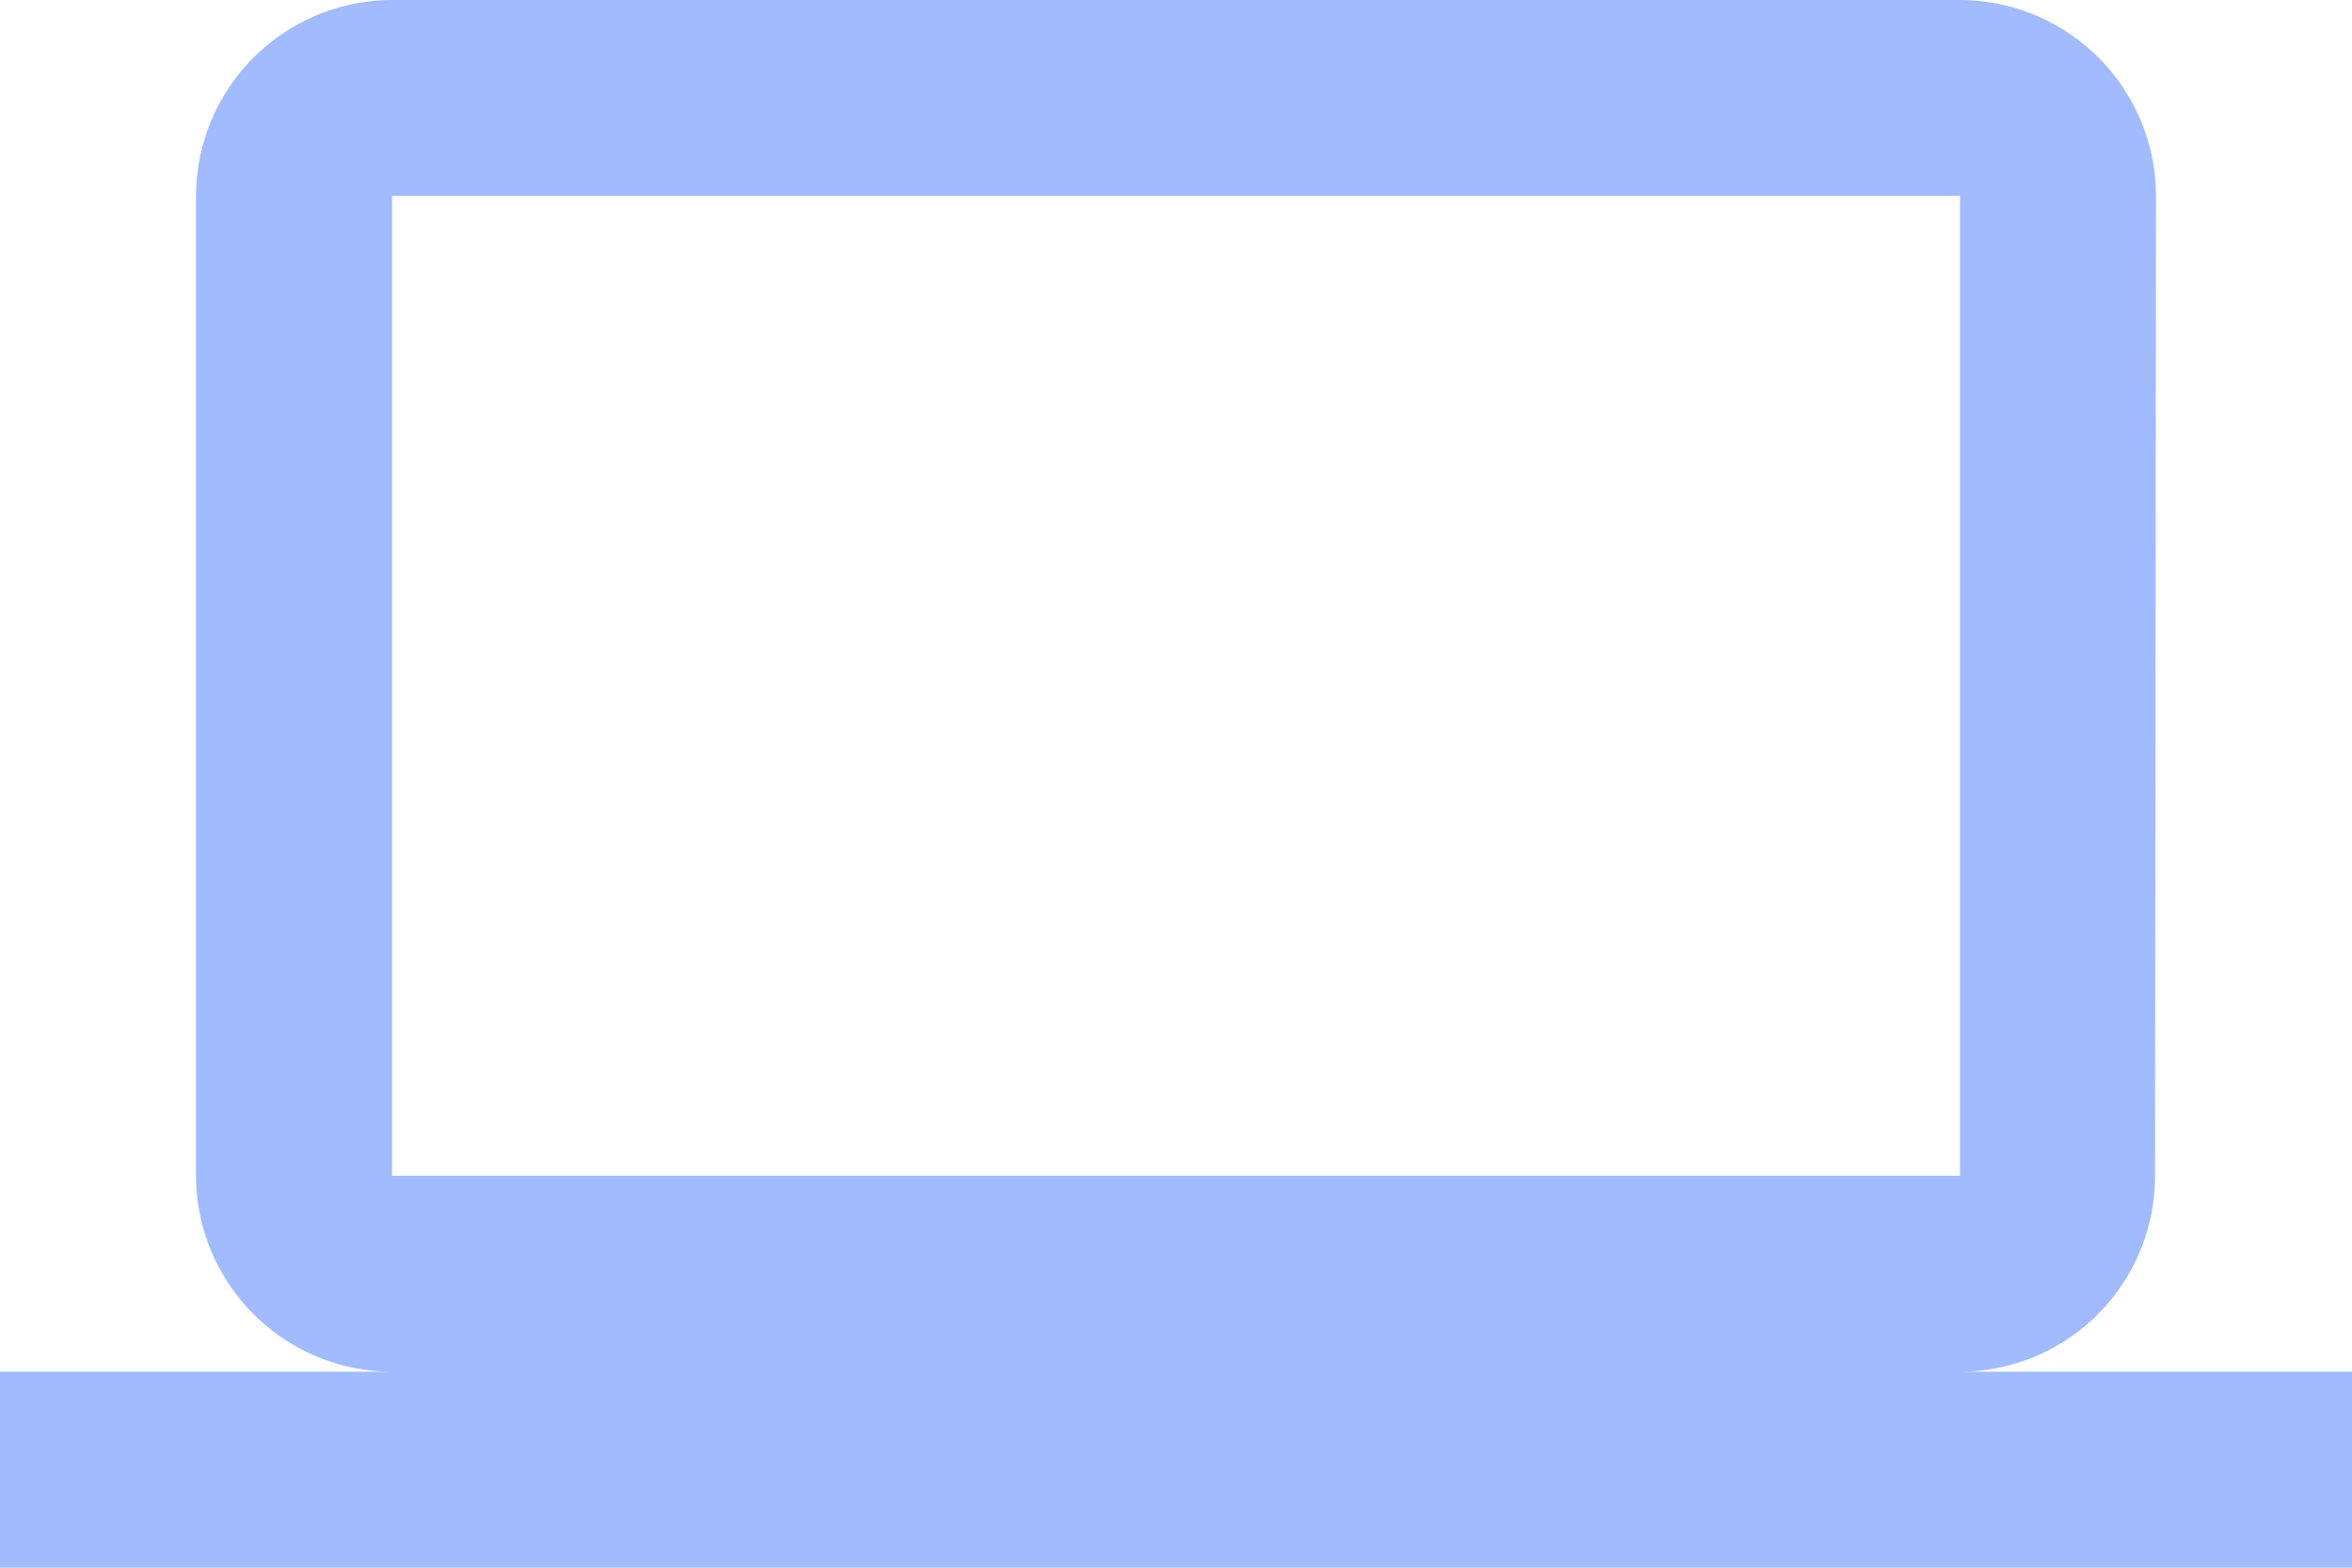 <svg xmlns="http://www.w3.org/2000/svg" width="101.017" height="67.345" viewBox="0 0 101.017 67.345">
  <path id="Icon_material-computer" data-name="Icon material-computer" d="M84.181,64.927a8.407,8.407,0,0,0,8.376-8.418L92.6,14.418A8.443,8.443,0,0,0,84.181,6H16.836a8.443,8.443,0,0,0-8.418,8.418V56.509a8.443,8.443,0,0,0,8.418,8.418H0v8.418H101.017V64.927ZM16.836,14.418H84.181V56.509H16.836Z" transform="translate(0 -6)" fill="#a2bbff"/>
</svg>
